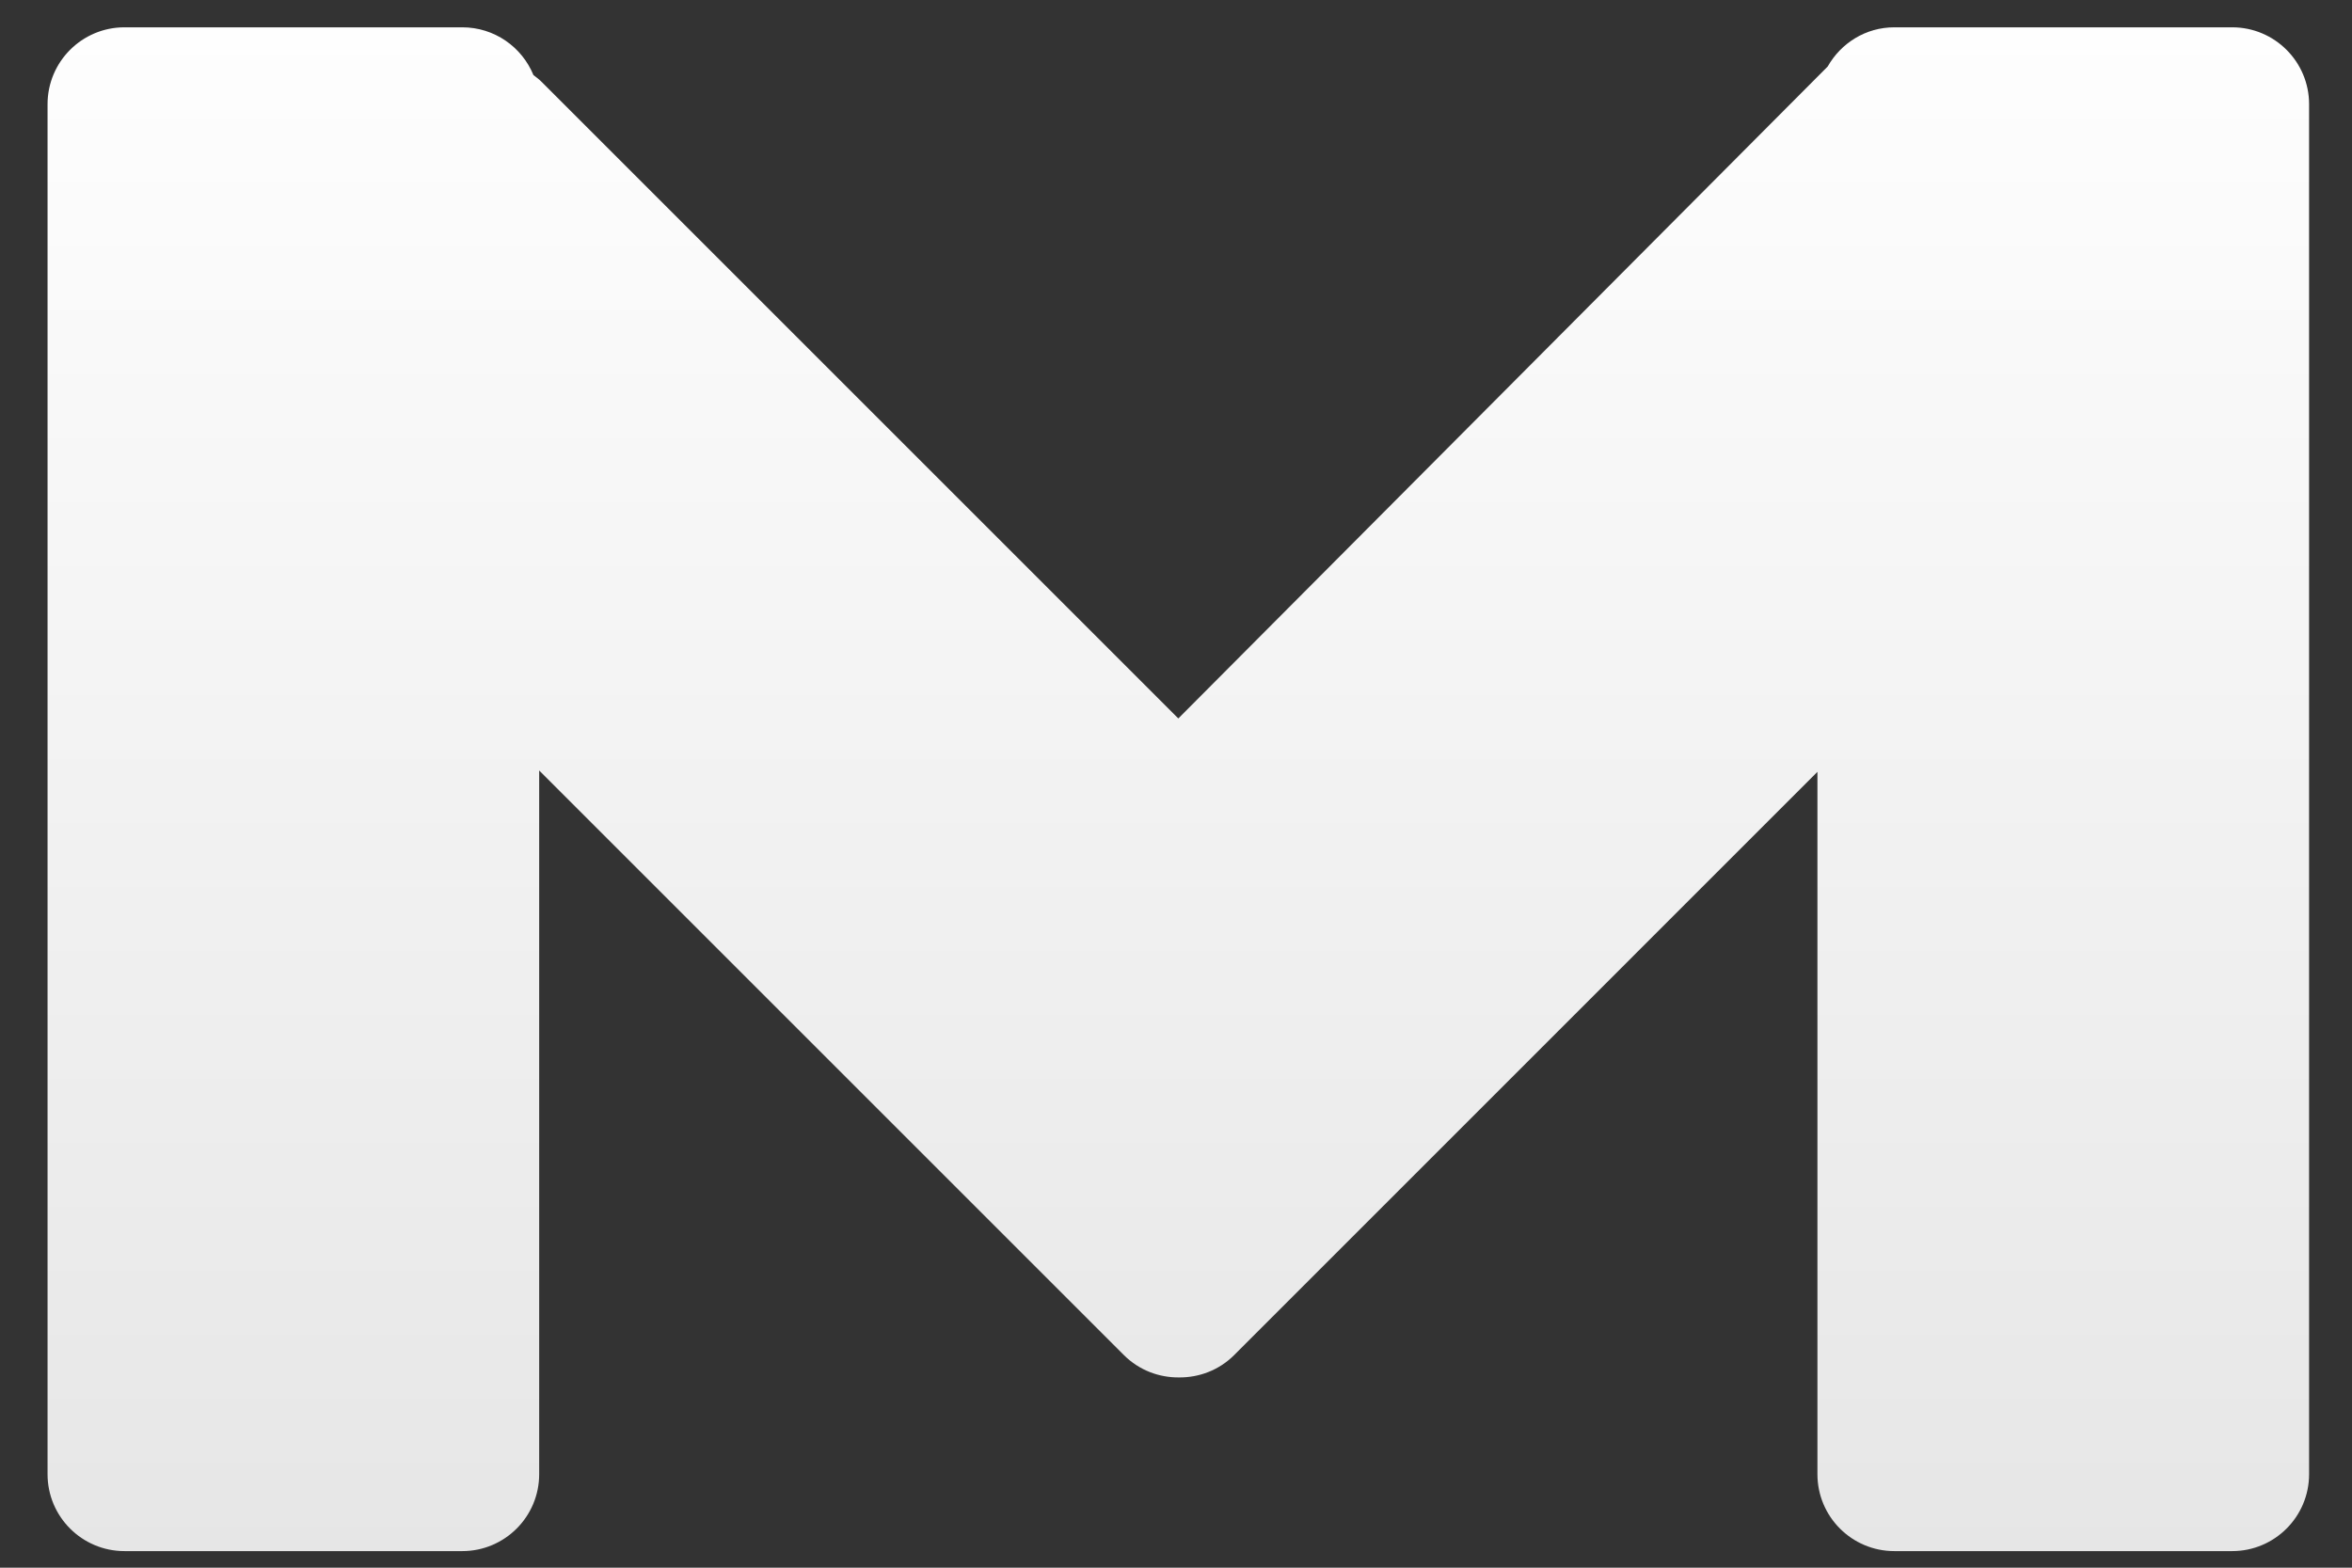 <?xml version="1.0" encoding="UTF-8" standalone="no"?>
<svg
   xmlns:dc="http://purl.org/dc/elements/1.1/"
   xmlns:cc="http://creativecommons.org/ns#"
   xmlns:rdf="http://www.w3.org/1999/02/22-rdf-syntax-ns#"
   xmlns:svg="http://www.w3.org/2000/svg"
   xmlns="http://www.w3.org/2000/svg"
   xmlns:xlink="http://www.w3.org/1999/xlink"
   xmlns:sodipodi="http://sodipodi.sourceforge.net/DTD/sodipodi-0.dtd"
   xmlns:inkscape="http://www.inkscape.org/namespaces/inkscape"
   width="78"
   height="52"
   viewBox="0 0 78 52"
   version="1.1"
   id="svg10"
   sodipodi:docname="mirka_logo.svg"
   inkscape:version="0.92.4 (5da689c313, 2019-01-14)"
   style="fill:none">
  <rect x="0" y="0" width="78" height="52" fill="#333333" stroke="none"/>
  <defs
     id="defs14">
    <linearGradient
       inkscape:collect="always"
       id="linearGradient830">
      <stop
         style="stop-color:#fefefe;stop-opacity:1"
         offset="0"
         id="stop826" />
      <stop
         style="stop-color:#e6e6e6;stop-opacity:1"
         offset="1"
         id="stop828" />
    </linearGradient>
    <linearGradient
       inkscape:collect="always"
       xlink:href="#linearGradient830"
       id="linearGradient832"
       x1="23.593"
       y1="0.407"
       x2="23.593"
       y2="31.661"
       gradientUnits="userSpaceOnUse"
       gradientTransform="matrix(1.63,0,0,1.63,1.577,0.091)" />
  </defs>
  <sodipodi:namedview
     pagecolor="#293250"
     bordercolor="#666666"
     borderopacity="1"
     objecttolerance="10"
     gridtolerance="10"
     guidetolerance="10"
     inkscape:pageopacity="0"
     inkscape:pageshadow="2"
     inkscape:window-width="1920"
     inkscape:window-height="1017"
     id="namedview12"
     showgrid="false"
     showguides="true"
     inkscape:guide-bbox="true"
     inkscape:zoom="11.313708"
     inkscape:cx="43.323724"
     inkscape:cy="32.54135"
     inkscape:window-x="-8"
     inkscape:window-y="-8"
     inkscape:window-maximized="1"
     inkscape:current-layer="svg10" />
  <path
     d="m 4.128,0.906 c -1.409,0 -2.551,1.142 -2.551,2.551 v 45.442 c 0,1.409 1.142,2.551 2.551,2.551 H 15.33 c 1.409,0 2.551,-1.142 2.551,-2.551 v -23.342 l 19.39,19.39 c 0.505,0.505 1.17,0.749 1.831,0.742 0.66,0.006 1.324,-0.238 1.828,-0.742 L 60.272,25.602 v 23.297 c 0,1.409 1.142,2.551 2.551,2.551 h 11.203 c 1.409,0 2.551,-1.142 2.551,-2.551 V 3.457 c 0,-1.409 -1.142,-2.551 -2.551,-2.551 H 62.823 c -0.952,0 -1.772,0.526 -2.21,1.299 L 39.077,23.831 17.958,2.712 C 17.873,2.628 17.782,2.559 17.69,2.489 17.309,1.56 16.397,0.906 15.33,0.906 Z"
     id="path2"
     style="fill:url(#linearGradient832);fill-opacity:1;stroke-width:1.63"
     inkscape:connector-curvature="0" />
</svg>
